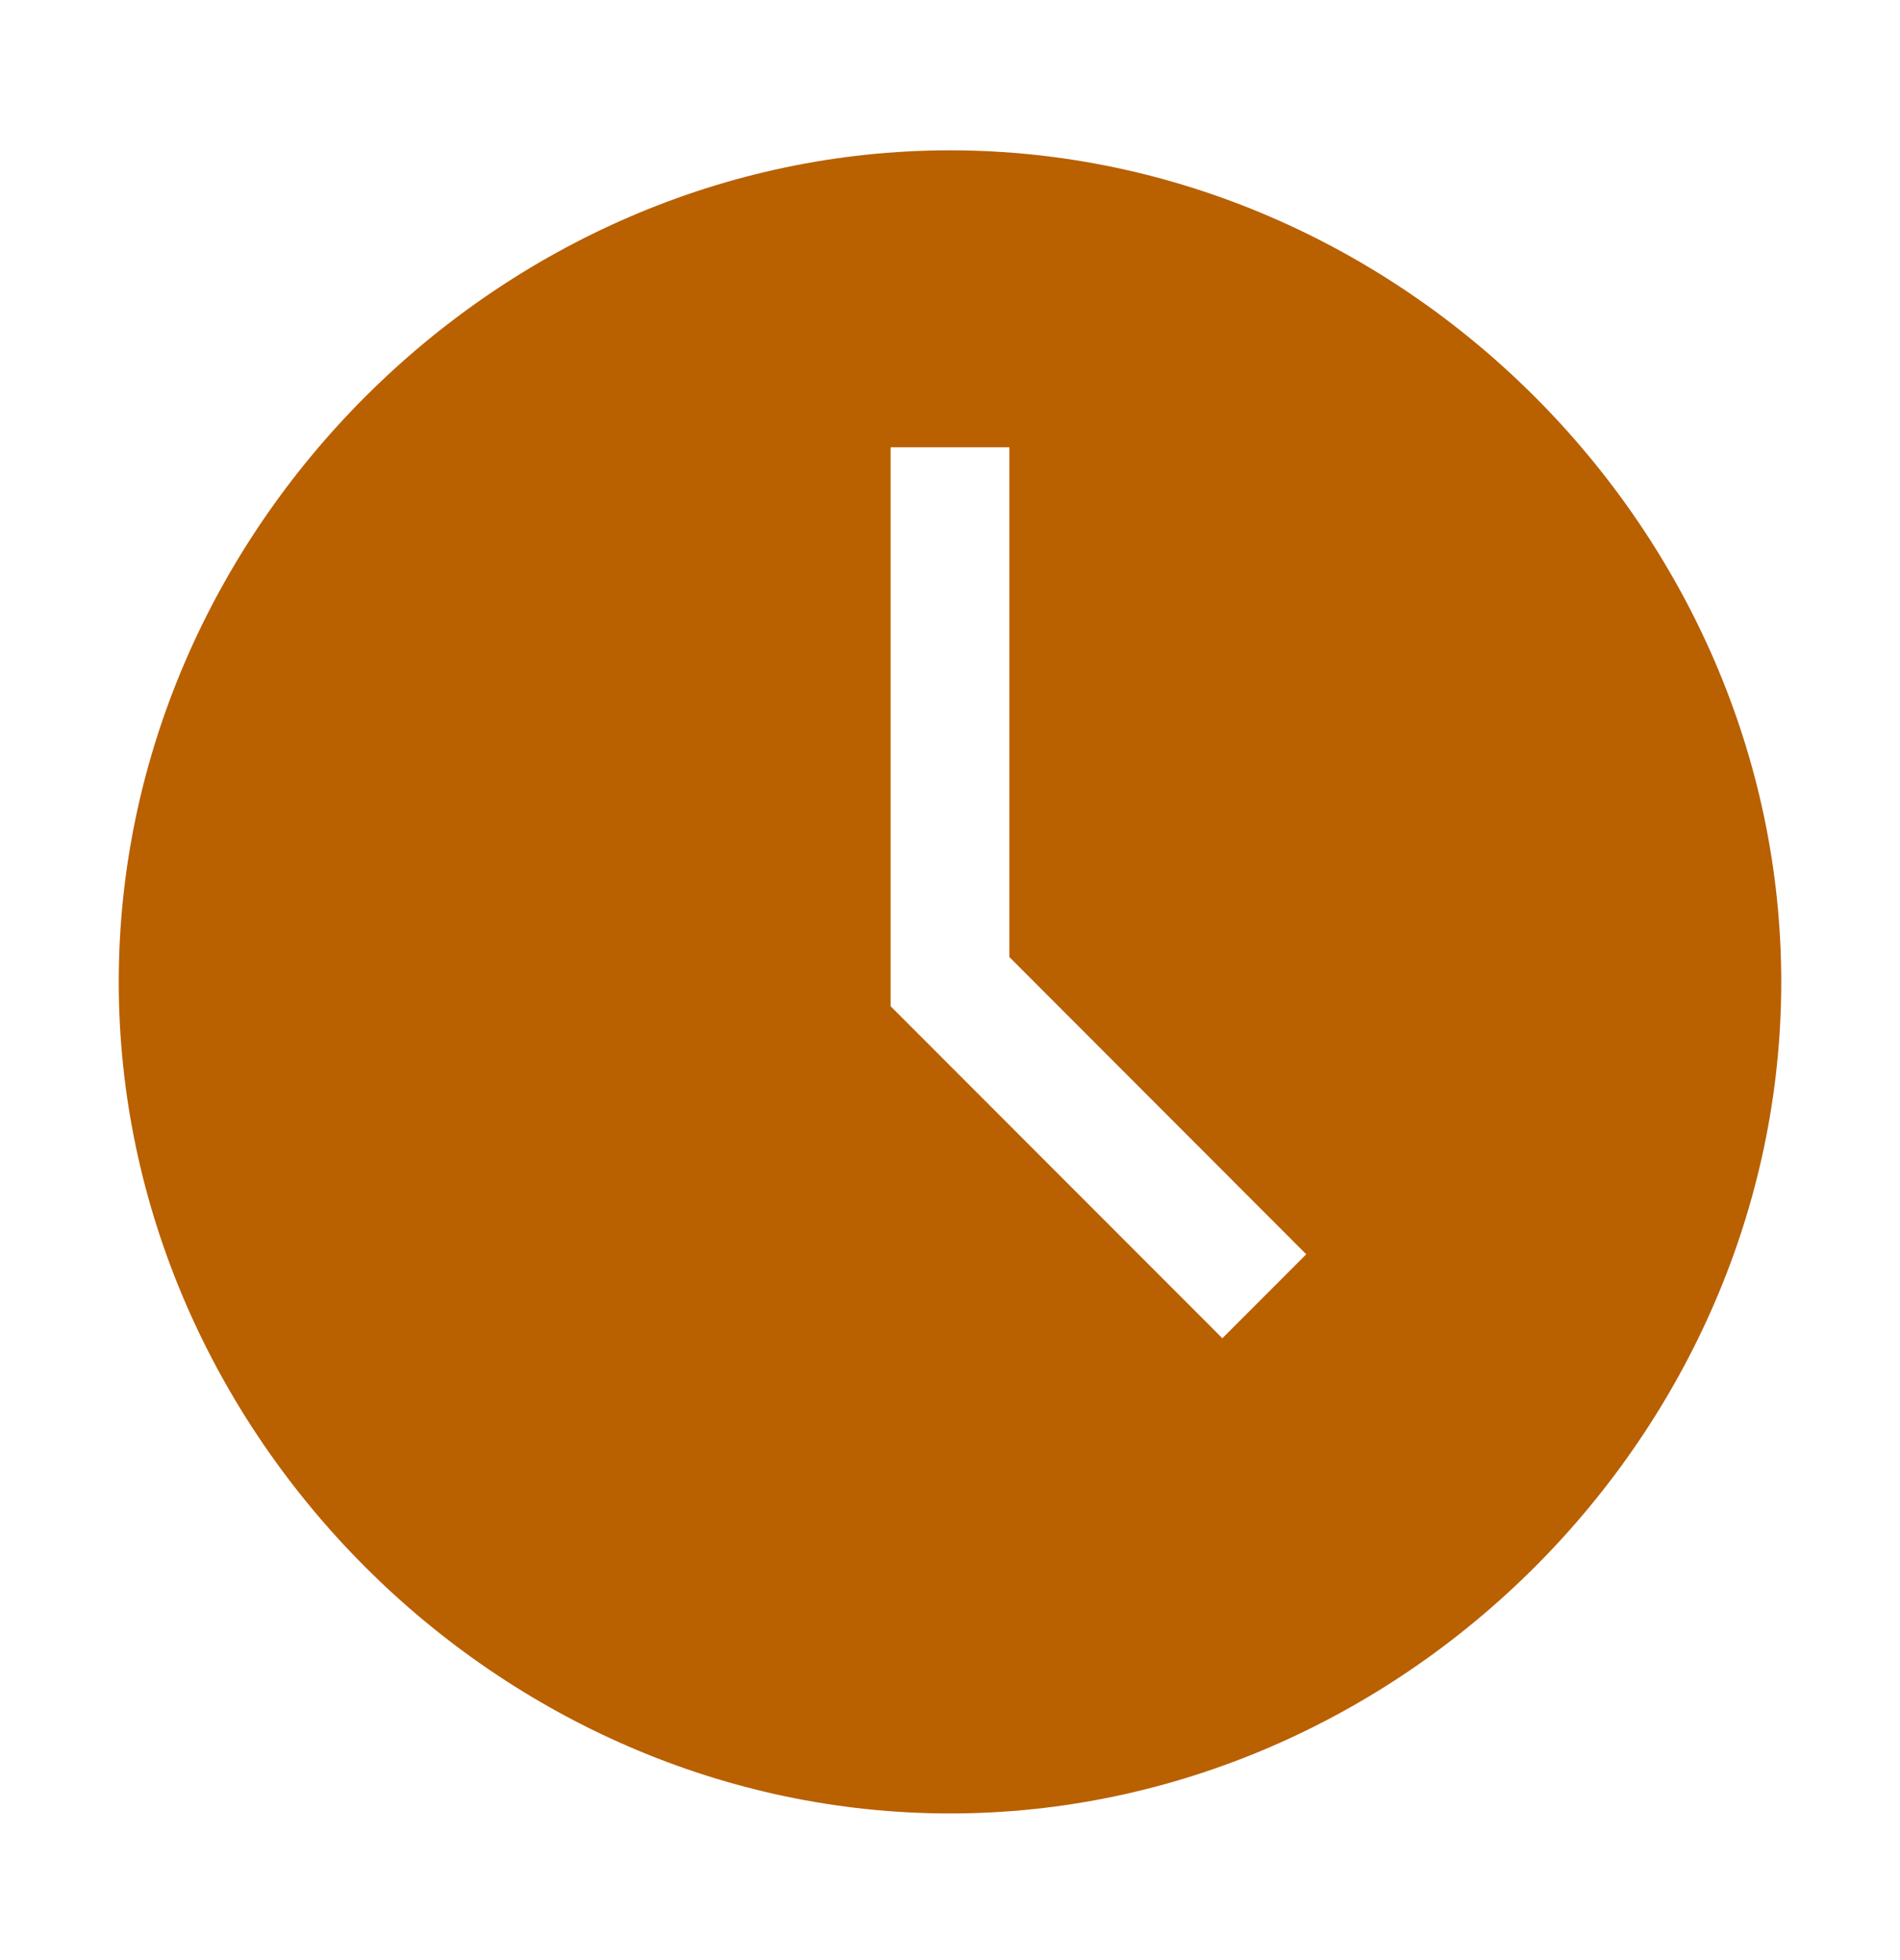 <svg width="32" height="33" viewBox="0 0 32 33" fill="none" xmlns="http://www.w3.org/2000/svg">
<path d="M16 2.531C8.4 2.531 2 8.931 2 16.531C2 24.131 8.4 30.531 16 30.531C23.6 30.531 30 24.131 30 16.531C30 8.931 23.6 2.531 16 2.531ZM20.587 22.531L15 16.941V7.531H17V16.113L22 21.117L20.587 22.531Z" fill="#B96001"/>
</svg>
